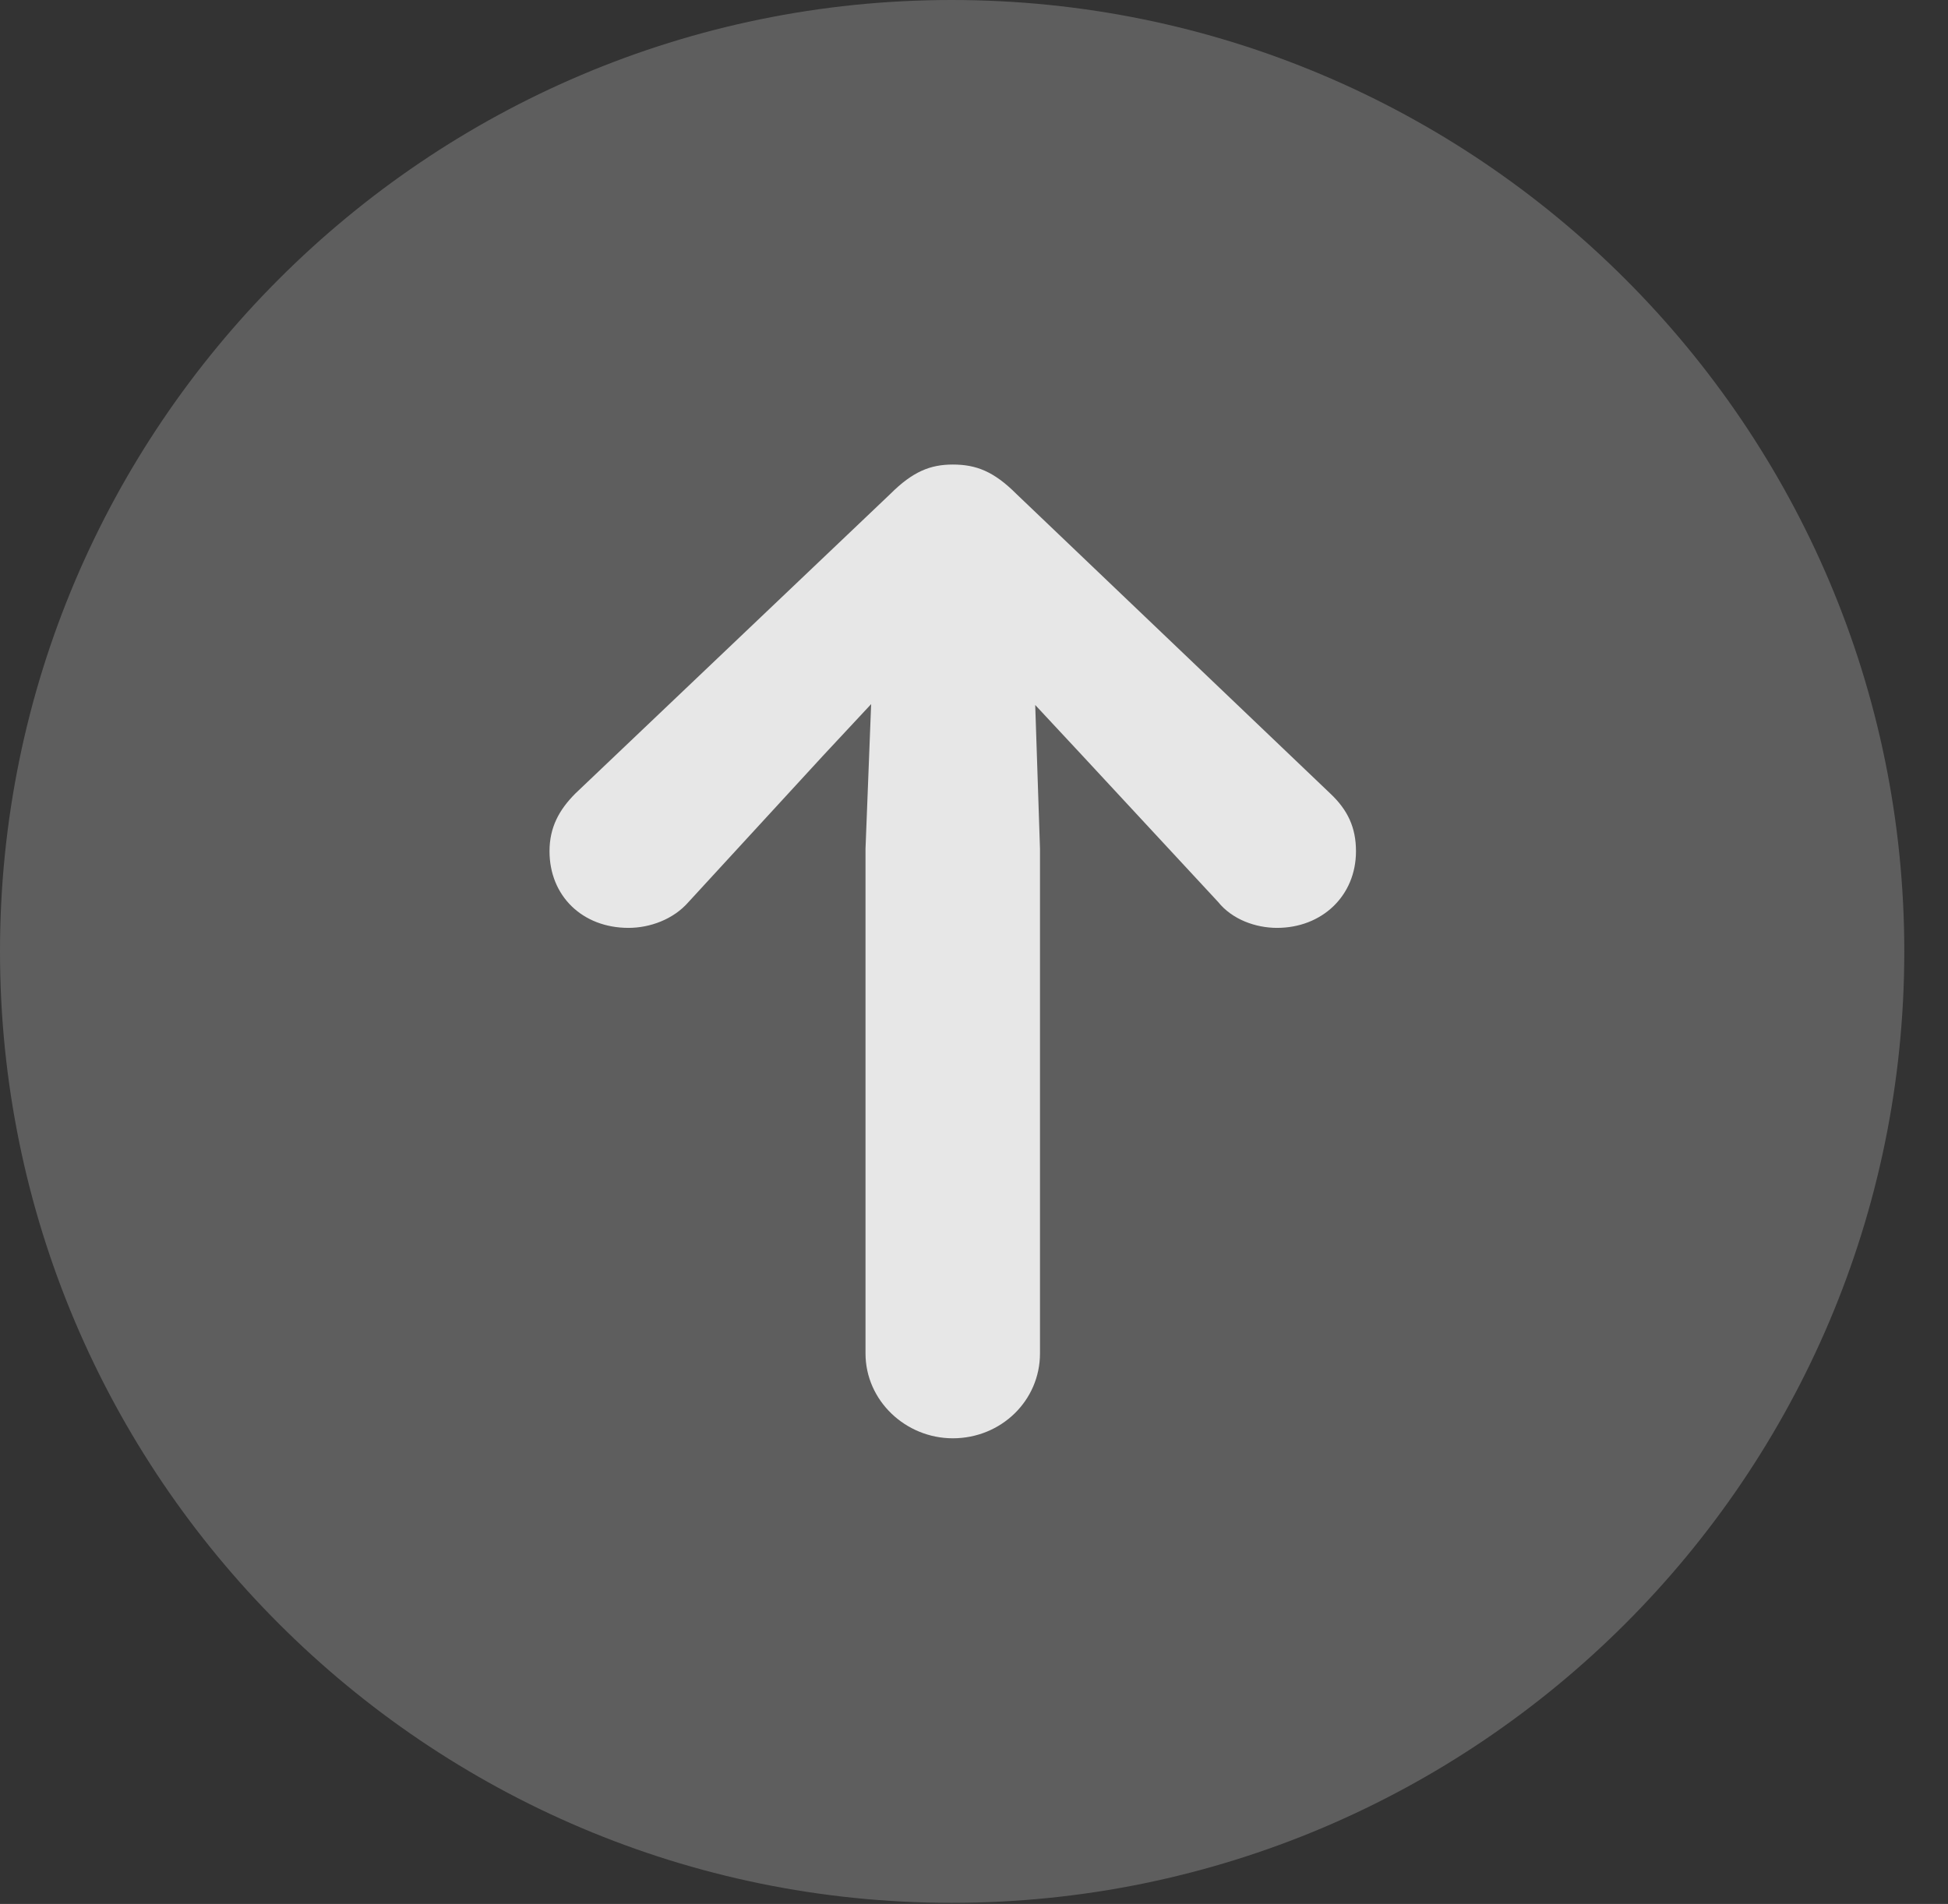 <?xml version="1.0" encoding="UTF-8"?>
<!--Generator: Apple Native CoreSVG 341-->
<!DOCTYPE svg
PUBLIC "-//W3C//DTD SVG 1.1//EN"
       "http://www.w3.org/Graphics/SVG/1.1/DTD/svg11.dtd">
<svg version="1.1" xmlns="http://www.w3.org/2000/svg" xmlns:xlink="http://www.w3.org/1999/xlink" viewBox="0 0 16.133 15.771">
 <rect x="0" y="0" width="16.133" height="15.771" fill="#333333" stroke="none"/>
 <g>
  <rect height="15.771" opacity="0" width="16.133" x="0" y="0"/>
  <path d="M7.881 15.762C12.236 15.762 15.771 12.227 15.771 7.881C15.771 3.535 12.236 0 7.881 0C3.535 0 0 3.535 0 7.881C0 12.227 3.535 15.762 7.881 15.762Z" fill="white" fill-opacity="0.212"/>
  <path d="M7.891 11.914C8.291 11.914 8.613 11.602 8.613 11.211L8.613 7.031L8.555 5.283C8.545 4.863 8.213 4.648 7.891 4.648C7.578 4.648 7.256 4.863 7.236 5.283L7.168 7.031L7.168 11.211C7.168 11.602 7.5 11.914 7.891 11.914ZM7.891 3.848C7.705 3.848 7.559 3.906 7.373 4.092L4.766 6.572C4.629 6.709 4.551 6.855 4.551 7.051C4.551 7.422 4.824 7.686 5.205 7.686C5.381 7.686 5.576 7.617 5.703 7.471L6.816 6.26L7.891 5.107L7.891 5.107L8.965 6.26L10.088 7.471C10.205 7.617 10.4 7.686 10.576 7.686C10.947 7.686 11.23 7.422 11.23 7.051C11.23 6.855 11.162 6.709 11.016 6.572L8.418 4.092C8.232 3.906 8.086 3.848 7.891 3.848Z" fill="white" fill-opacity="0.85"/>
 </g>
</svg>
